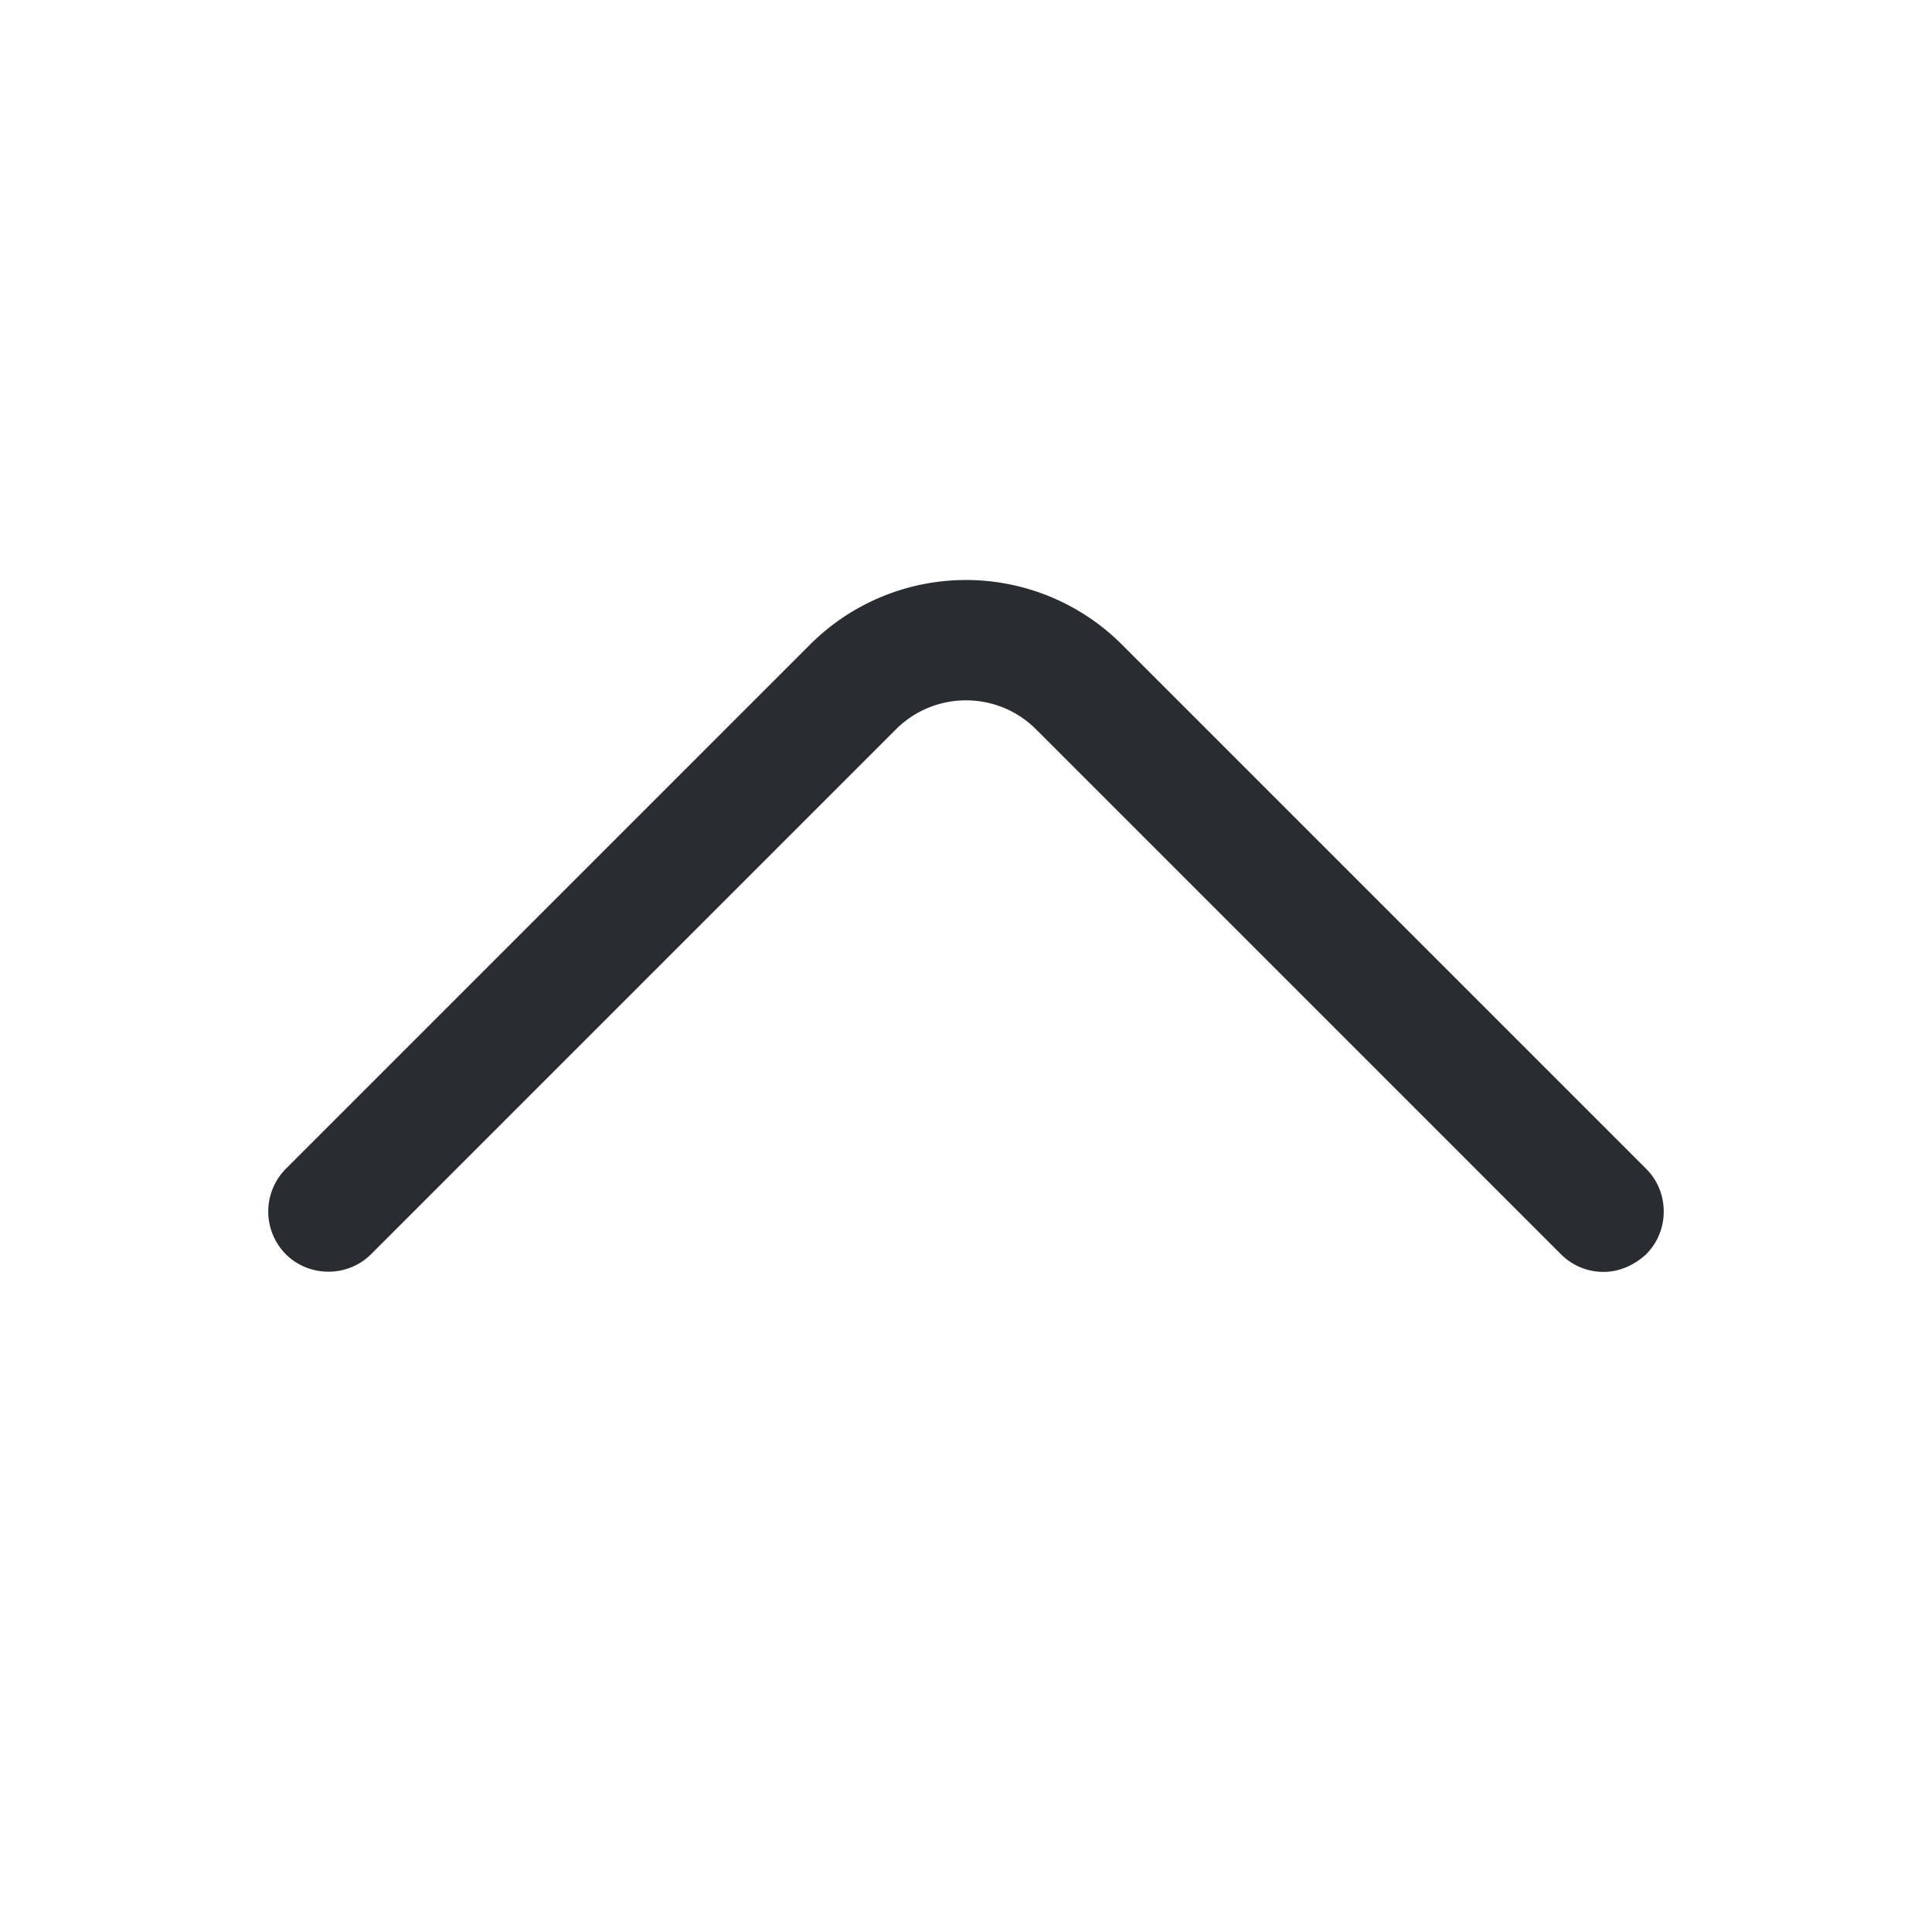 <svg xmlns="http://www.w3.org/2000/svg" viewBox="0 0 24 24"><path fill="#292D32" d="M19.92 15.8c-.19 0-.38-.07-.53-.22l-6.52-6.52c-.48-.48-1.26-.48-1.74 0l-6.52 6.52c-.29.29-.77.29-1.06 0a.754.754 0 0 1 0-1.06L10.07 8a2.74 2.74 0 0 1 3.86 0l6.52 6.52c.29.29.29.77 0 1.06-.15.14-.34.22-.53.22Z"/></svg>